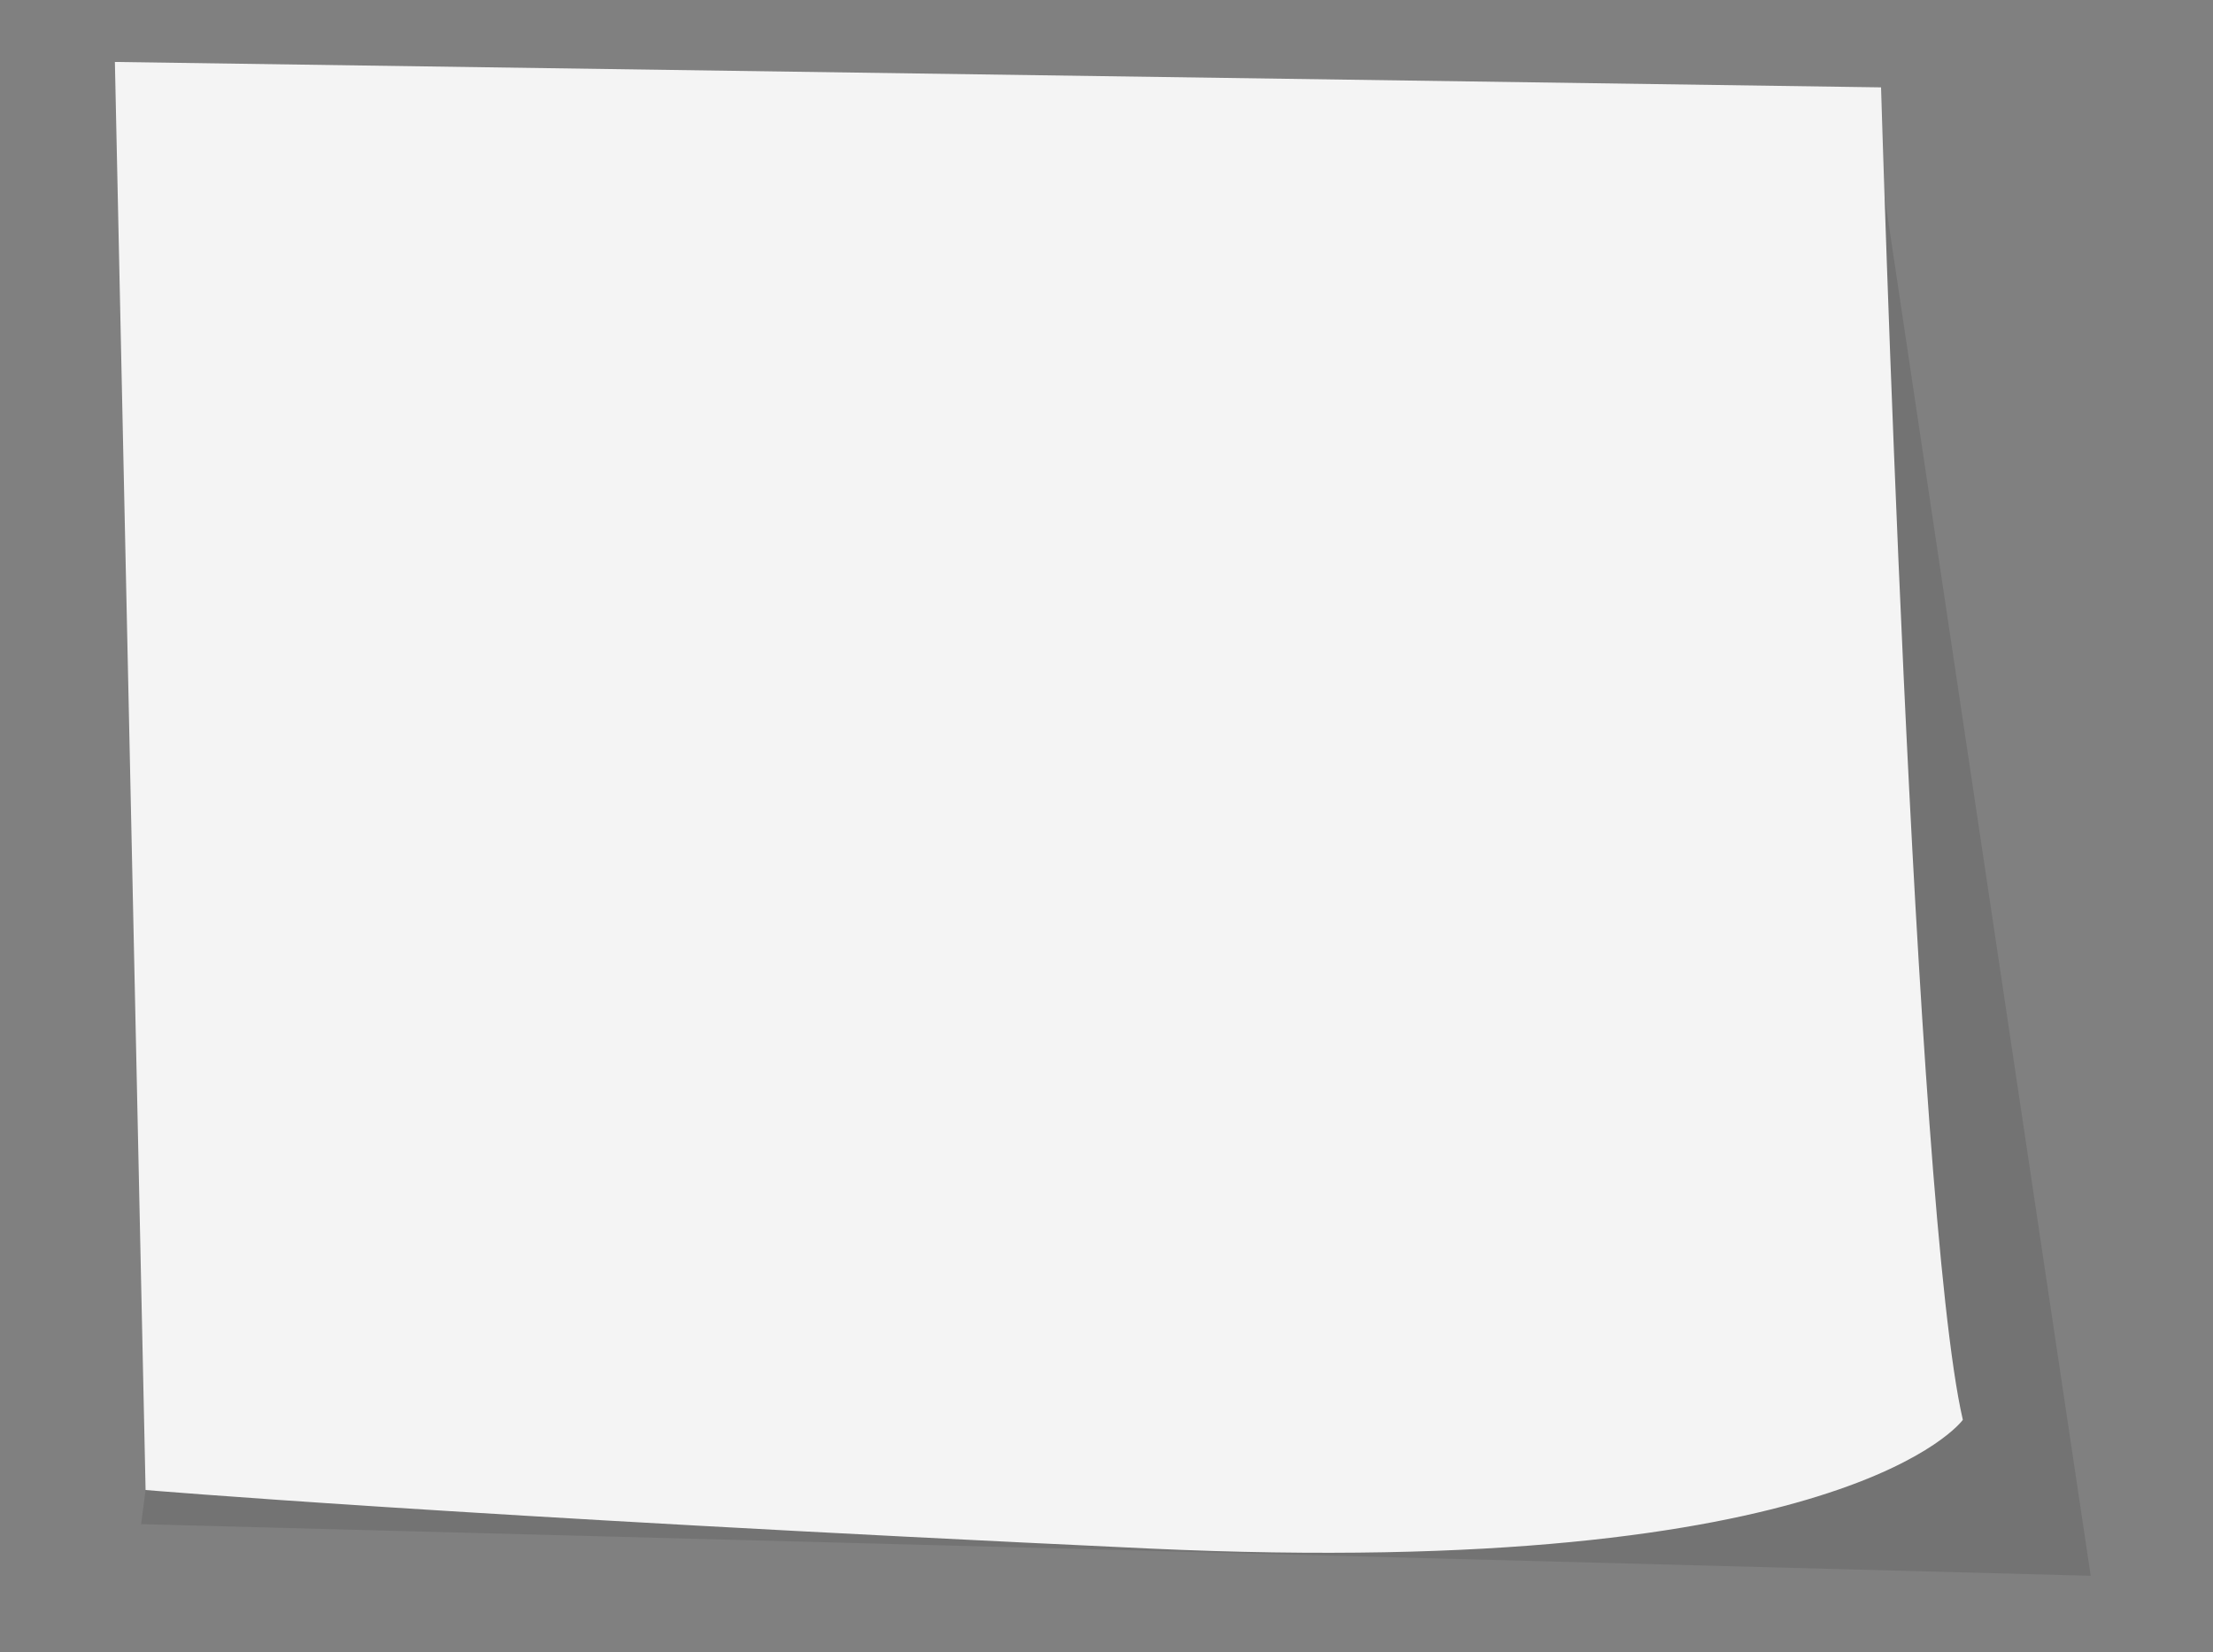 <svg id="Слой_1" xmlns="http://www.w3.org/2000/svg" viewBox="0 0 836 624"><rect x="0" y="0" width="836" height="624" fill="#808080" stroke="none"/><style>.st0{opacity:.1}.st1{fill:#f4f4f4}</style><g id="XMLID_223_"><path id="XMLID_225_" class="st0" d="M712 74.6L523.4 566.5 55 562.8l-1.7 12.9 736.5 19.5z"/><path id="XMLID_224_" class="st1" d="M43.4 23.4L710.6 33s12.4 423.8 30.9 503.3c0 0-43.4 60.8-307.5 48.6-264-12.3-379-22.1-379-22.1L43.4 23.4z"/></g></svg>